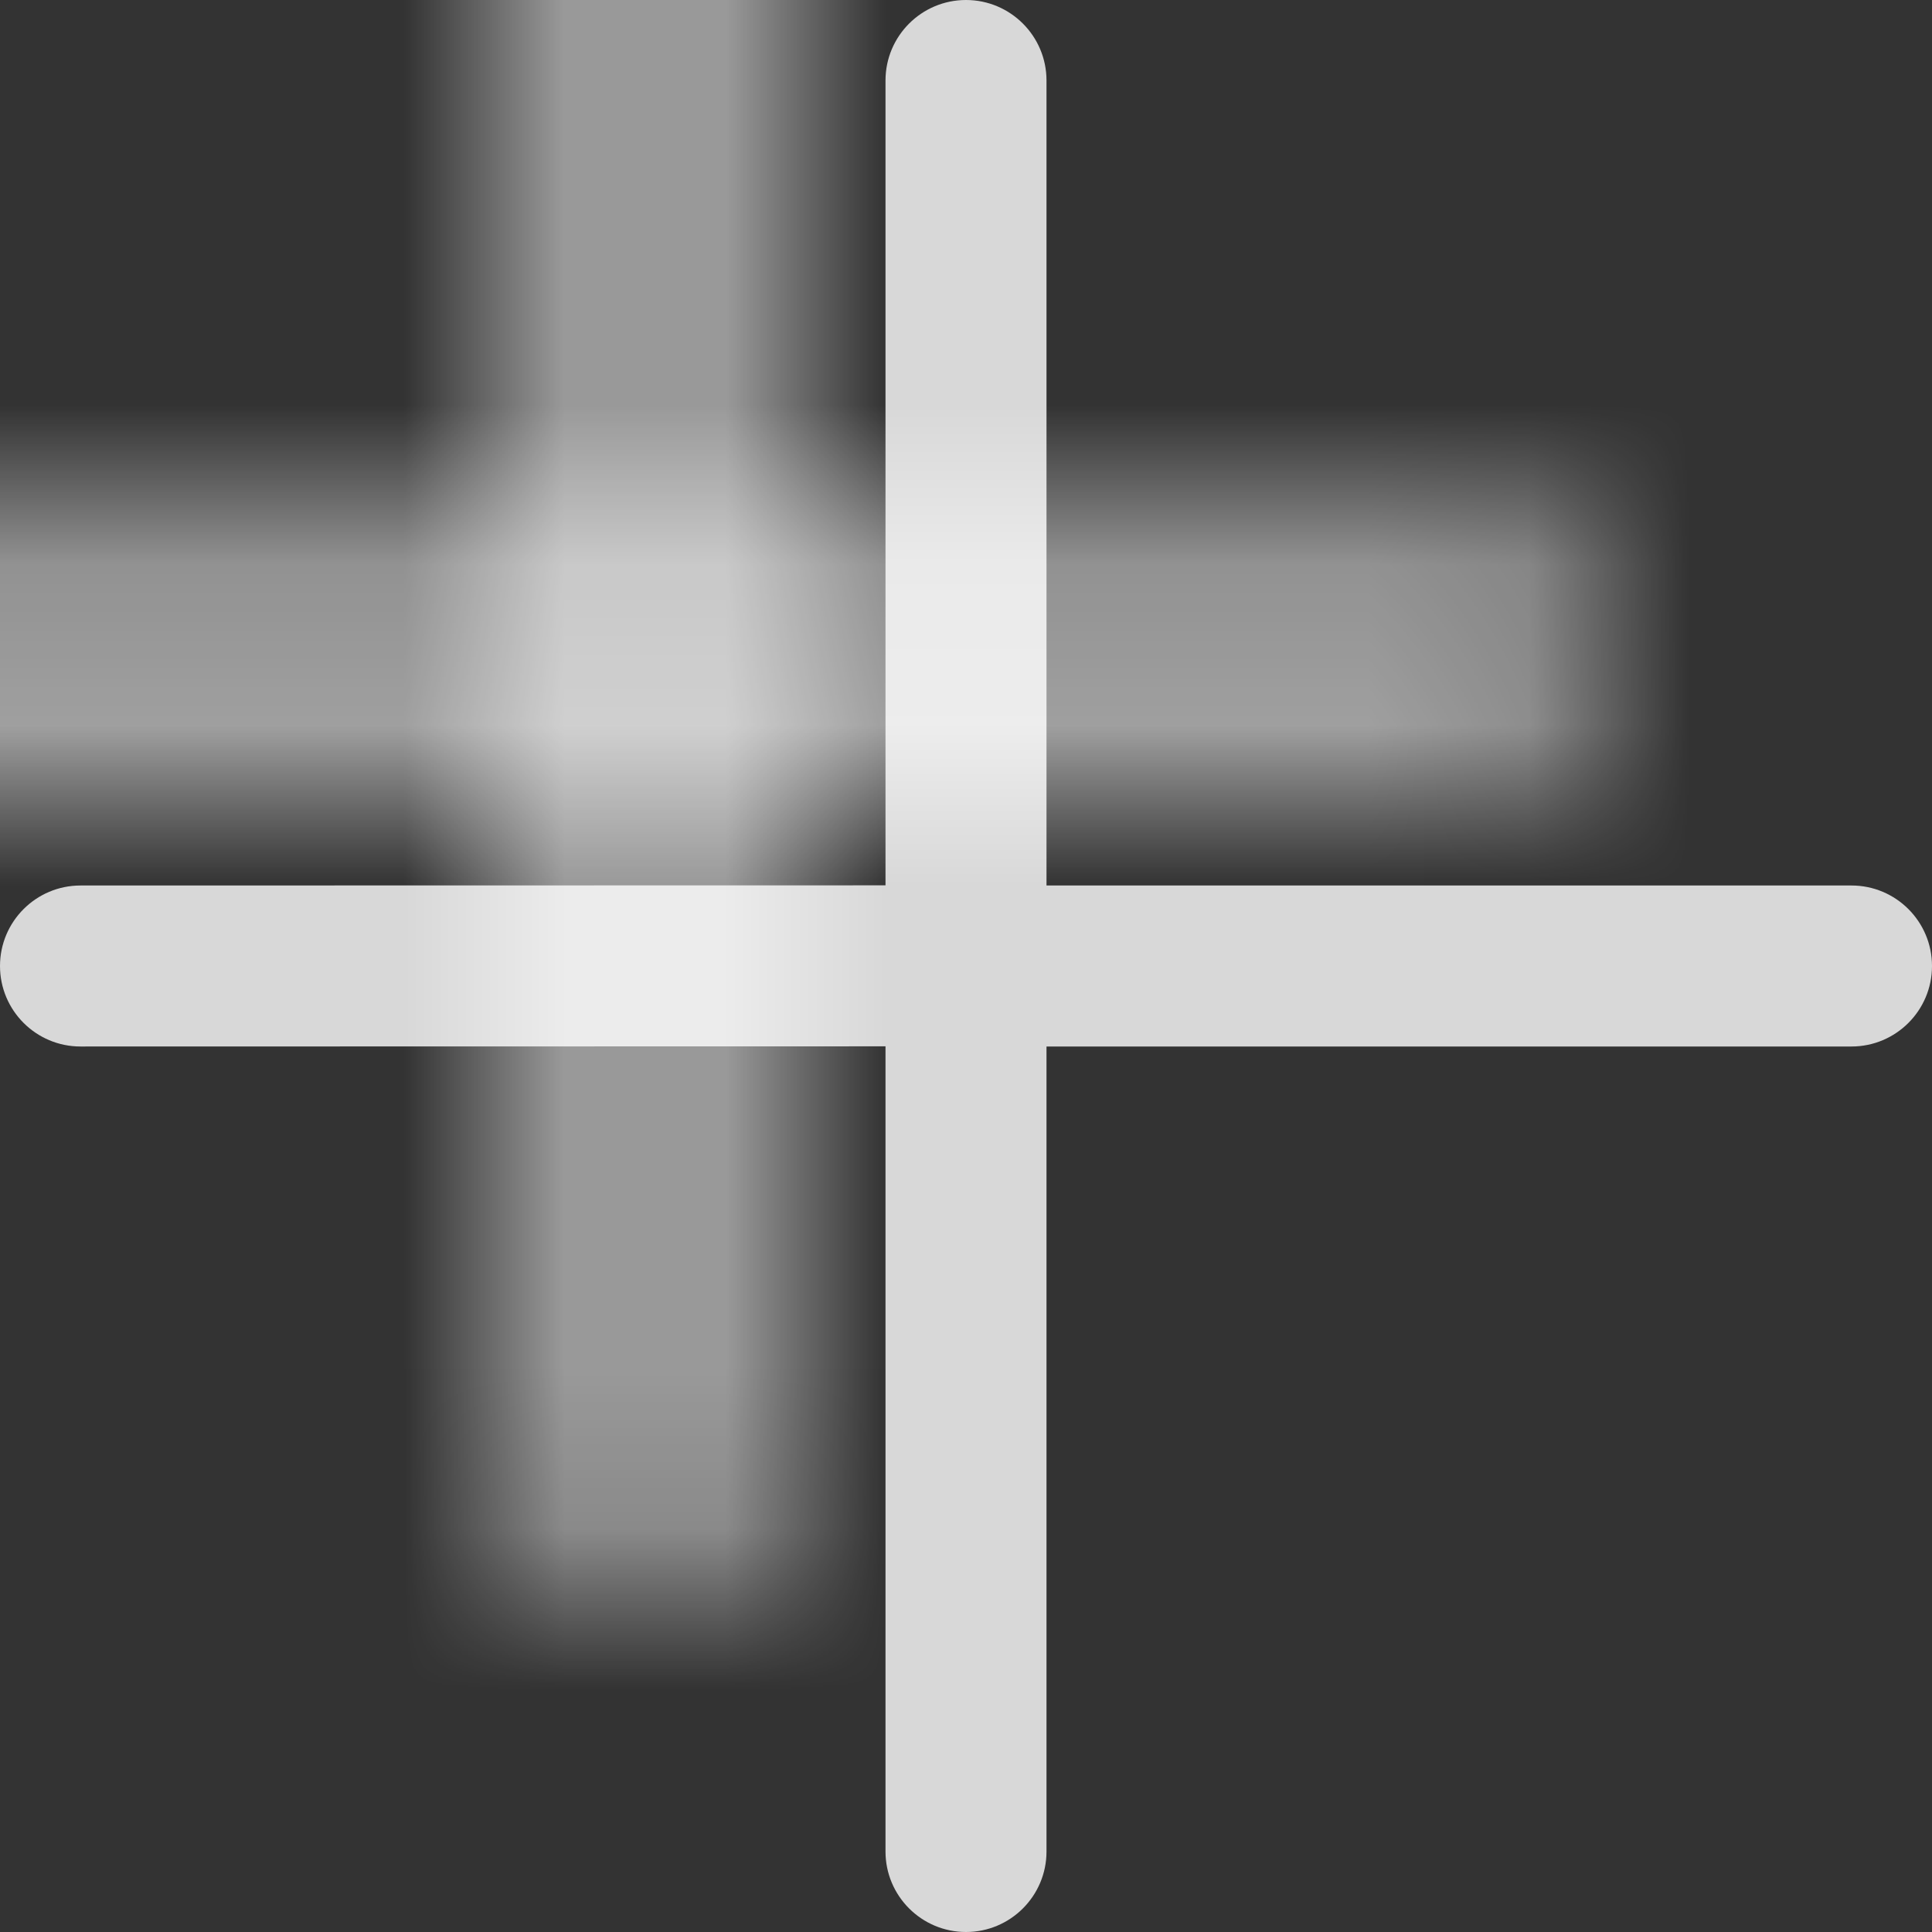 <?xml version="1.0" encoding="UTF-8"?>
<svg width="12px" height="12px" viewBox="0 0 12 12" version="1.1" xmlns="http://www.w3.org/2000/svg" xmlns:xlink="http://www.w3.org/1999/xlink">
    <rect x="0" y="0" width="12" height="12" fill="#333333" stroke="none"/>
    <title>99EFB5BC-D790-46D1-BB94-98247477102B</title>
    <defs>
        <path d="M6,0 C6.276,-5.07265313e-17 6.5,0.224 6.5,0.5 L6.5,5.5 L11.5,5.5 C11.776,5.5 12,5.724 12,6 C12,6.276 11.776,6.5 11.5,6.5 L6.5,6.5 L6.5,11.5 C6.5,11.776 6.276,12 6,12 C5.724,12 5.5,11.776 5.5,11.5 L5.5,6.499 L0.5,6.5 C0.224,6.5 0,6.276 0,6 C0,5.724 0.224,5.5 0.5,5.5 L5.5,5.499 L5.5,0.5 C5.5,0.224 5.724,5.07265313e-17 6,0 Z" id="path-1"></path>
    </defs>
    <g id="Page-1" stroke="none" stroke-width="1" fill="none" fill-rule="evenodd">
        <g id="BC-Org" transform="translate(-1098, -125)">
            <g id="Button/Rounded/40-with-icon/Default" transform="translate(1084, 111)">
                <g id="Icon/Add" transform="translate(14, 14)">
                    <mask id="mask-2" fill="white">
                        <use xlink:href="#path-1"></use>
                    </mask>
                    <use id="Combined-Shape" fill="#D8D8D8" xlink:href="#path-1"></use>
                    <rect id="Color" fill="#FFFFFF" mask="url(#mask-2)" x="-2" y="-2" width="16" height="16"></rect>
                </g>
            </g>
        </g>
    </g>
</svg>
